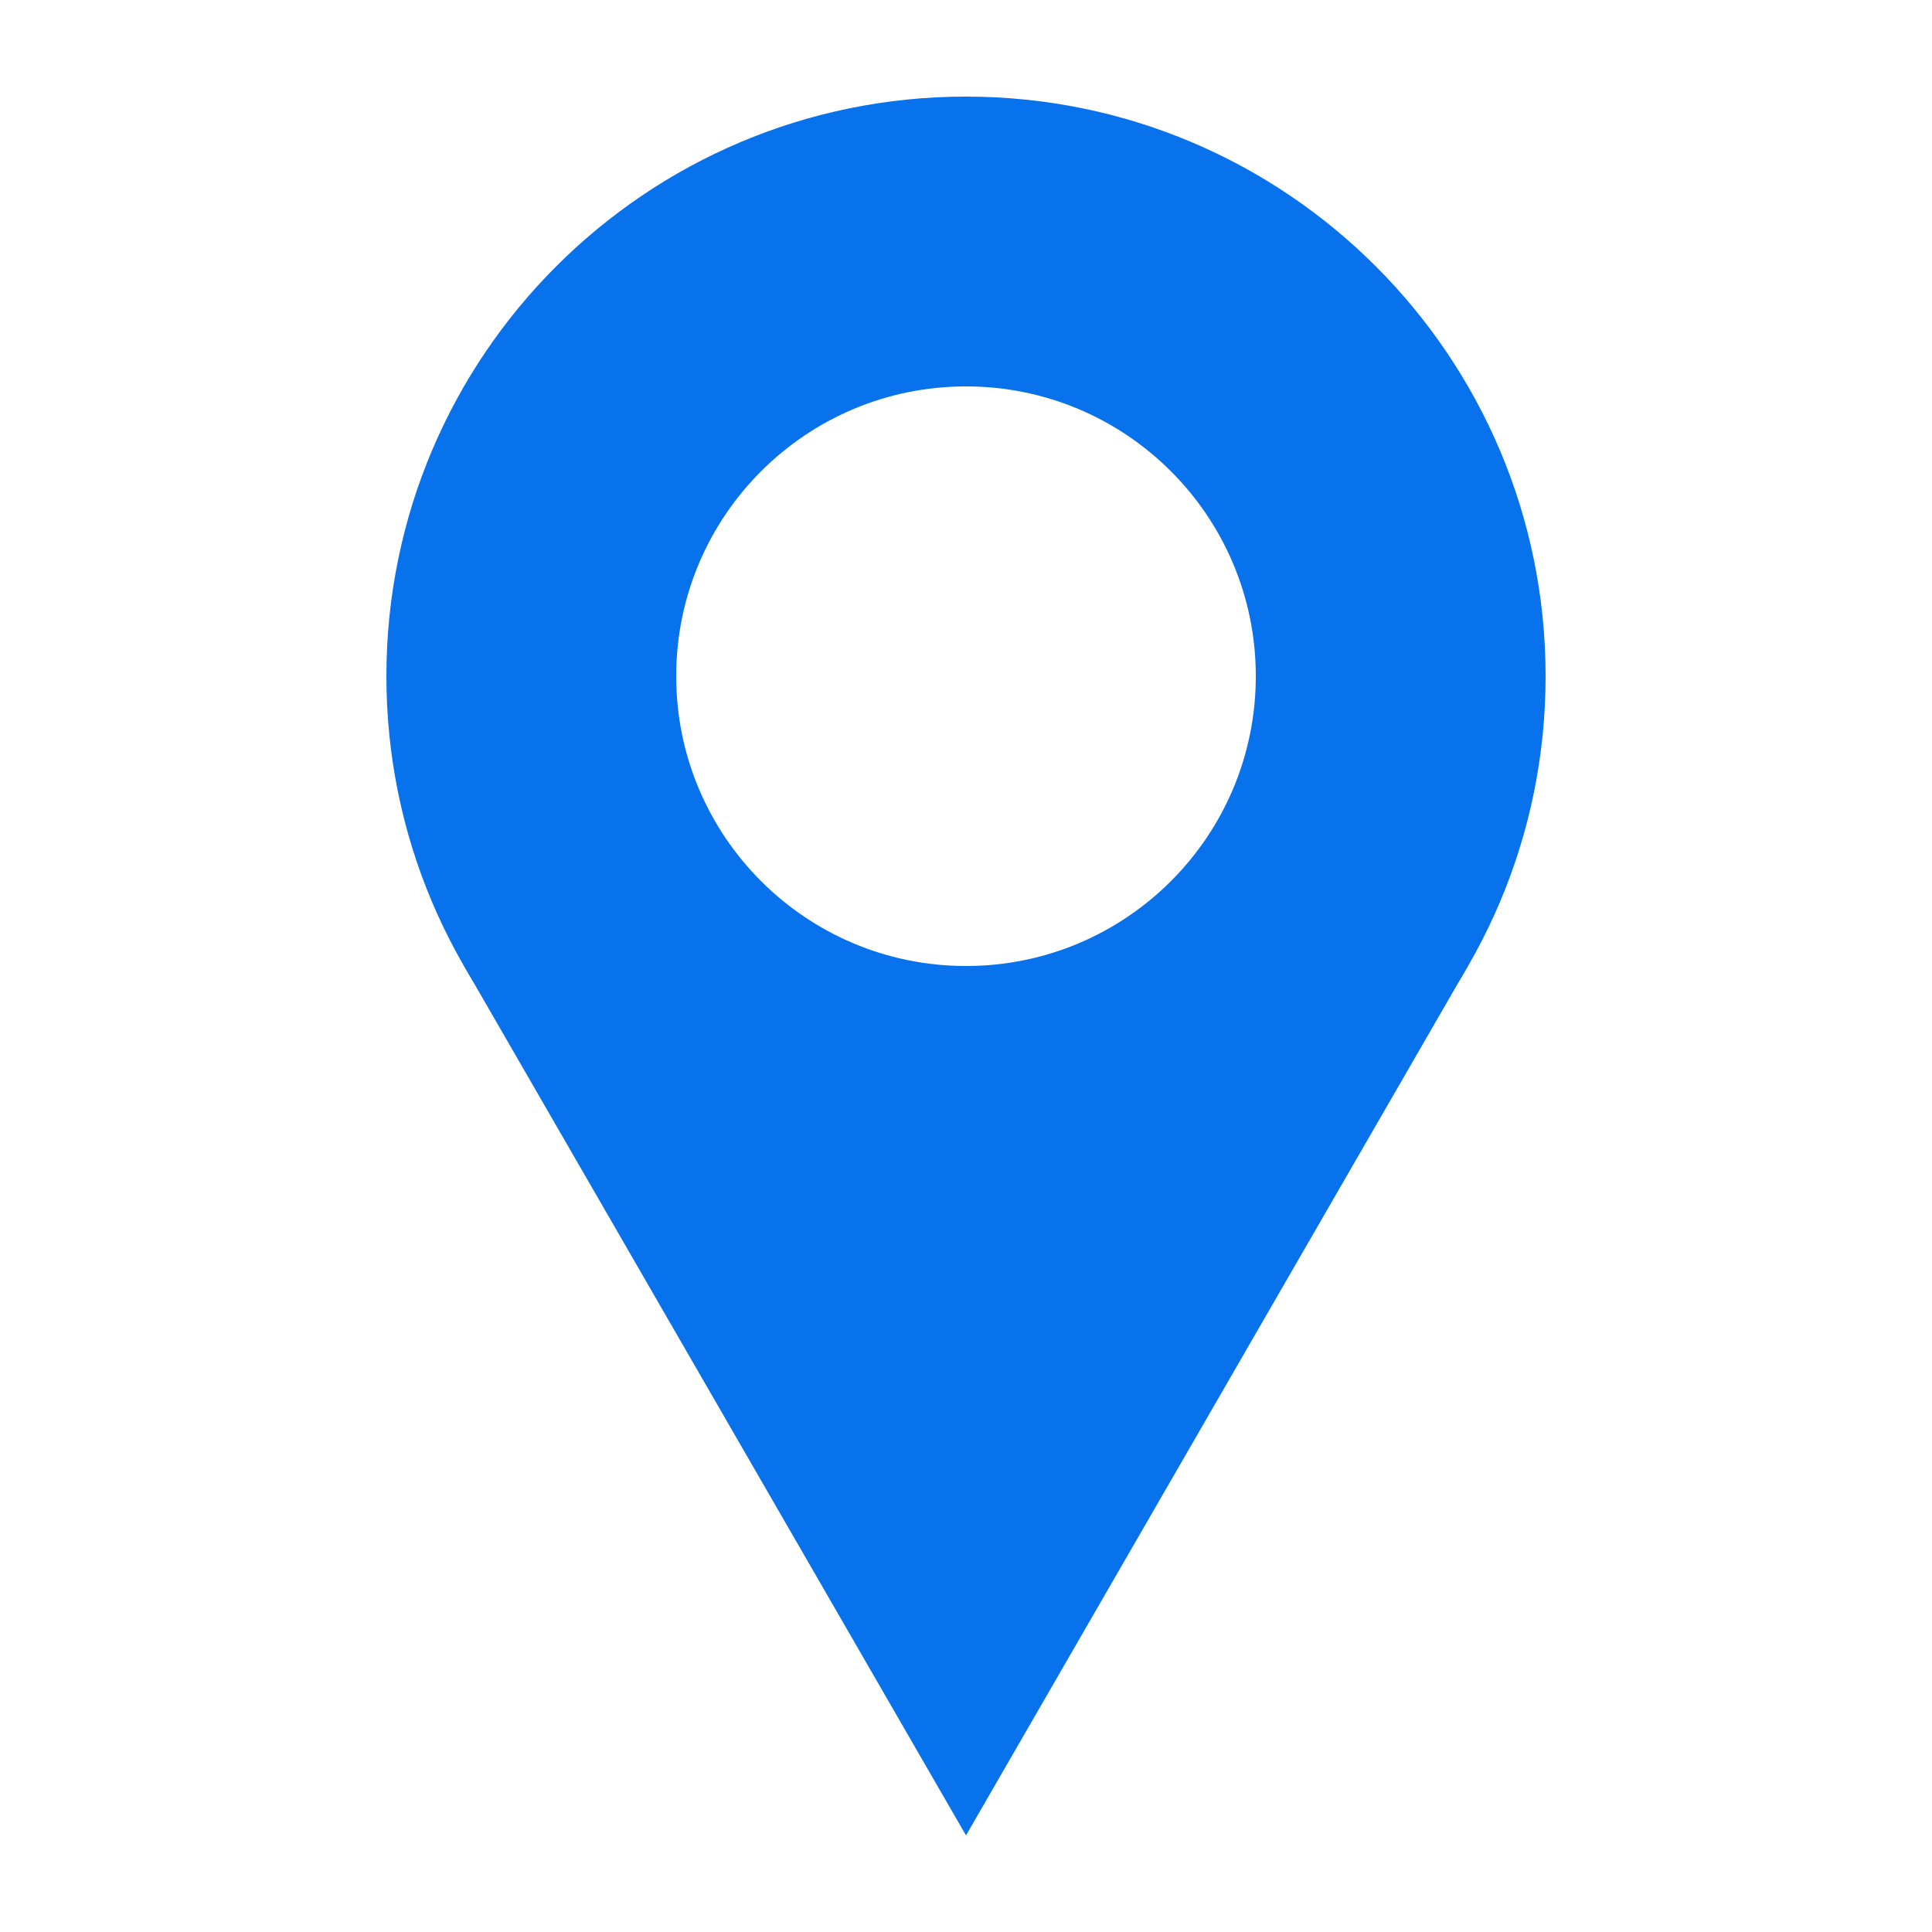 <svg width="40" height="40" viewBox="0 0 40 40" fill="none" xmlns="http://www.w3.org/2000/svg">
<path d="M20 38L9.608 20L30.392 20L20 38Z" fill="#0872ED"/>
<path d="M20 2C26.627 2 32 7.373 32 14C32 20.627 26.627 26 20 26C13.373 26 8 20.627 8 14C8 7.373 13.373 2 20 2ZM20 8C16.686 8 14 10.686 14 14C14 17.314 16.686 20 20 20C23.314 20 26 17.314 26 14C26 10.686 23.314 8 20 8Z" fill="#0872ED"/>
</svg>
